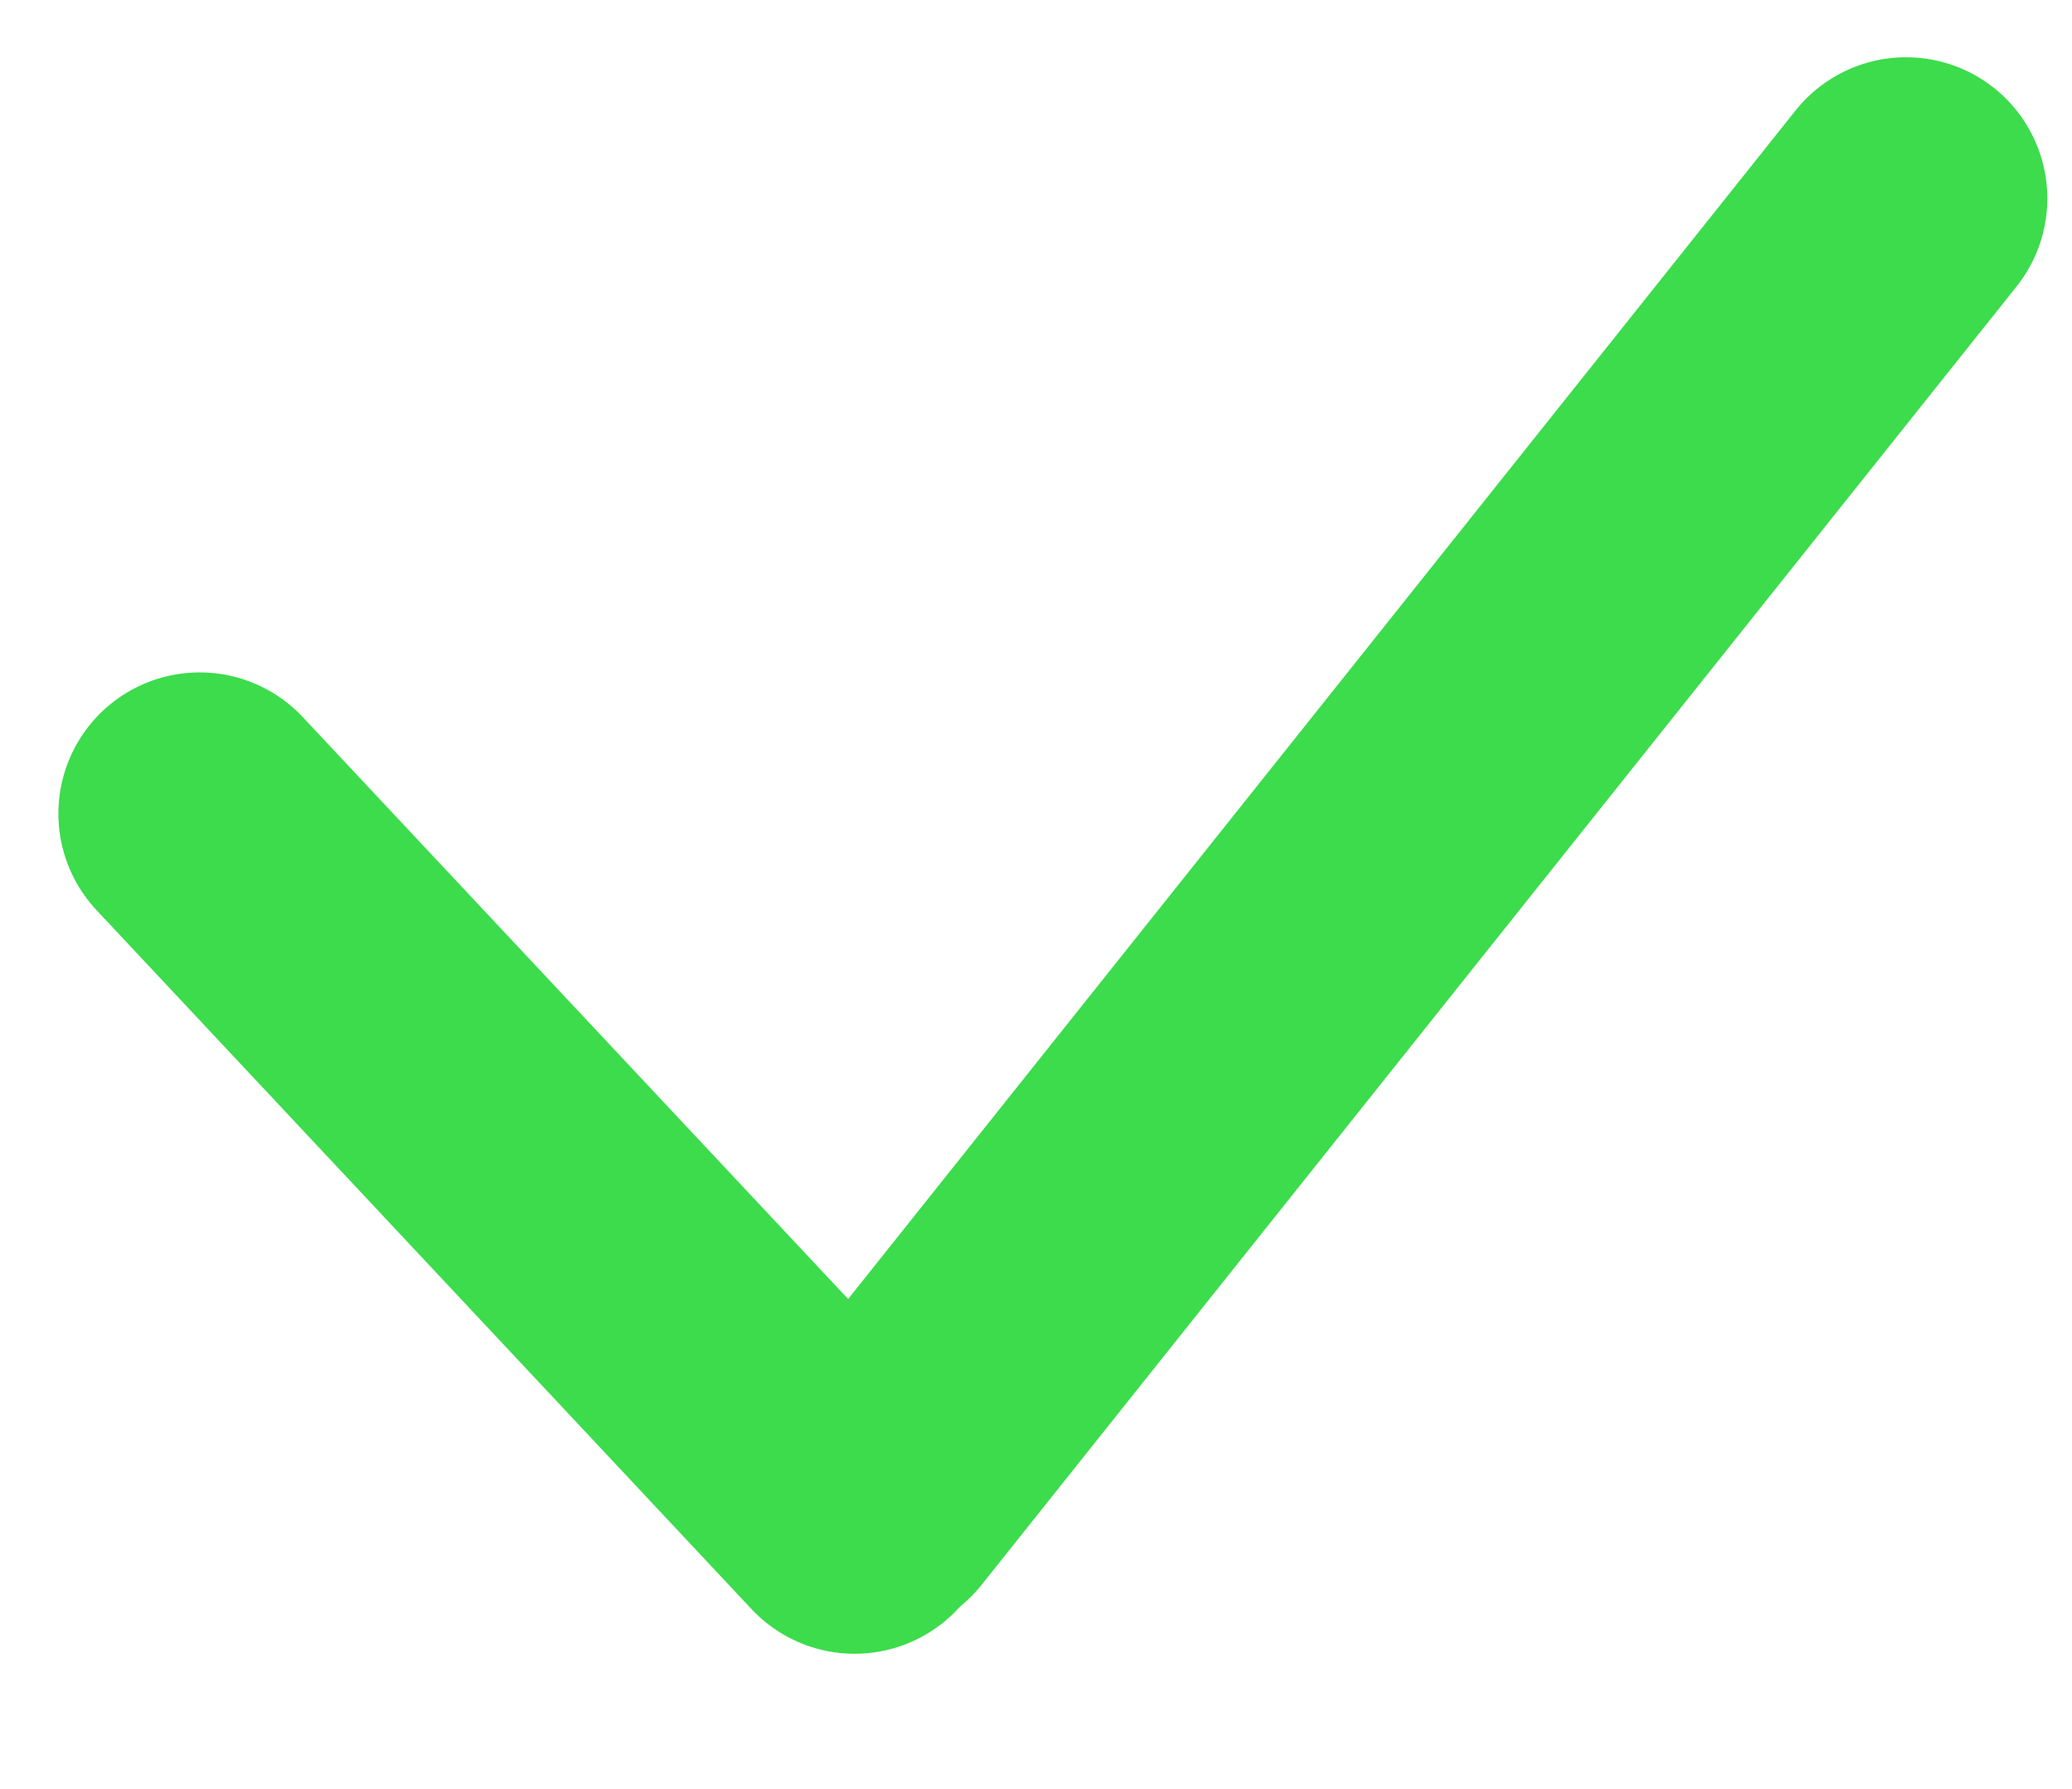 <svg width="22" height="19" viewBox="0 0 22 19" fill="none" xmlns="http://www.w3.org/2000/svg">
<line x1="2.12" y1="8.641" x2="9.074" y2="16.063" stroke="#3CDC4C" stroke-width="3" stroke-linecap="round"/>
<line x1="20.238" y1="2.108" x2="9.251" y2="15.894" stroke="#3CDC4C" stroke-width="3" stroke-linecap="round"/>
</svg>
